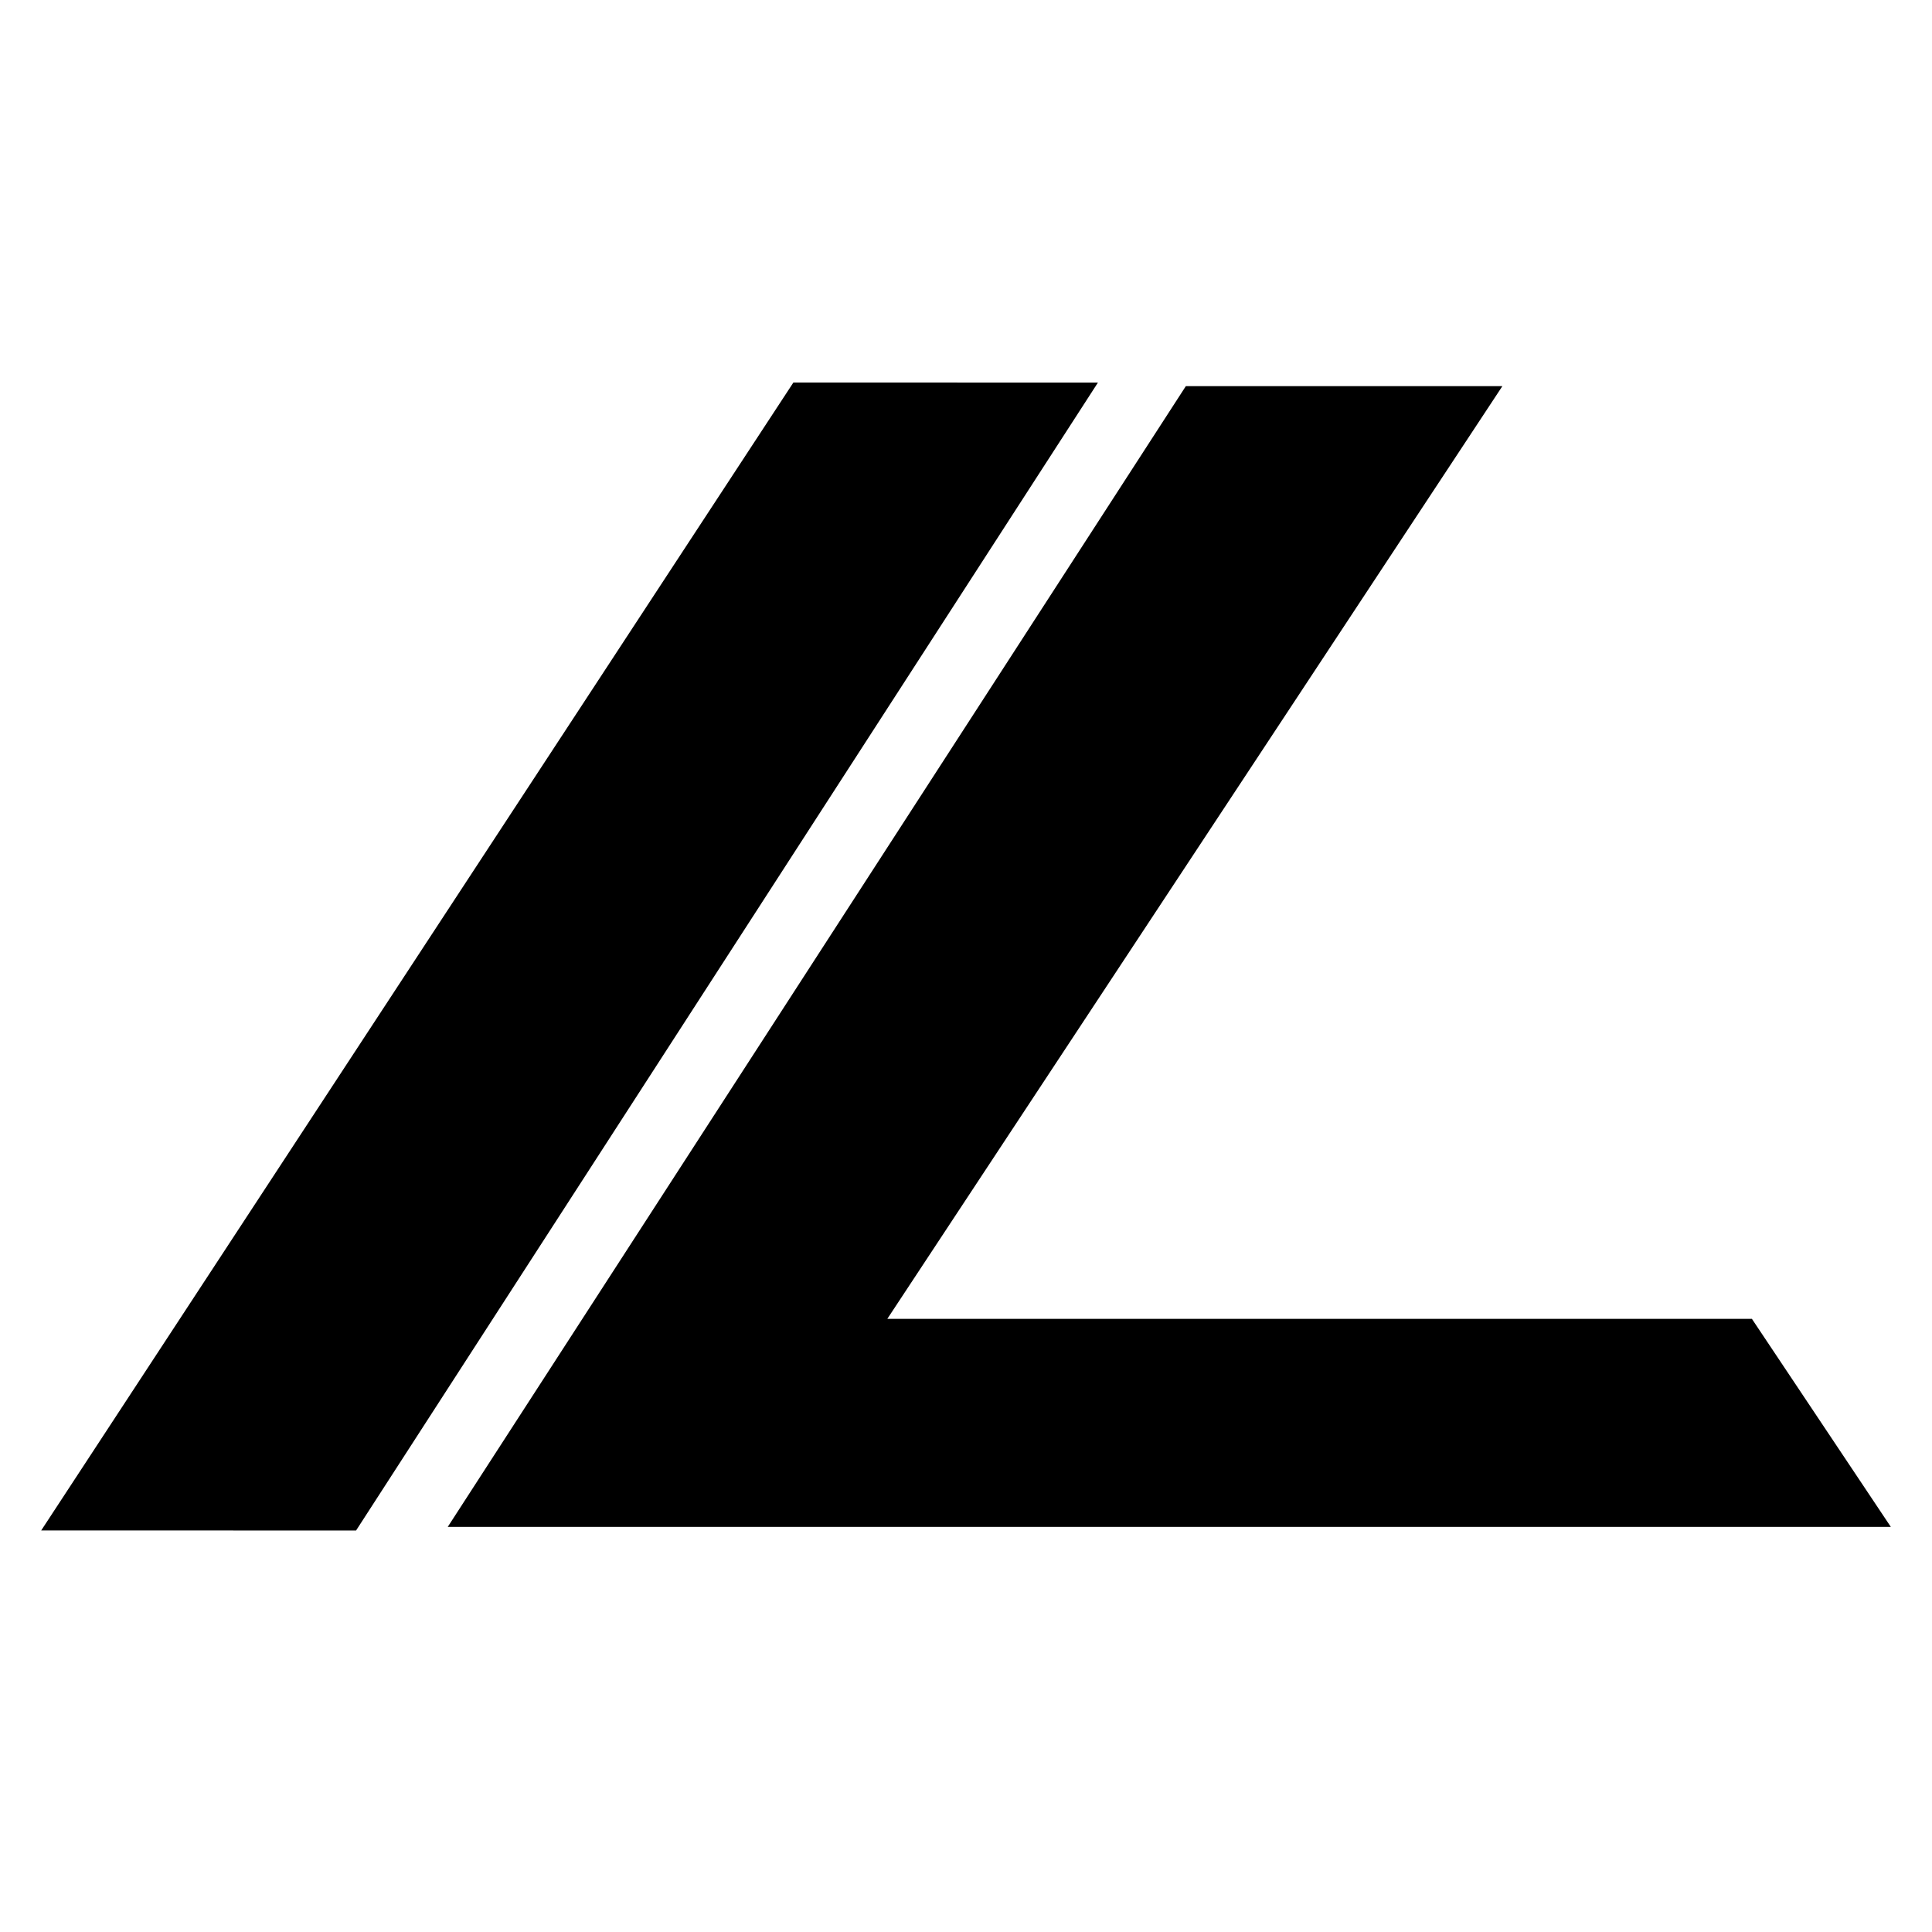 <?xml version="1.0" encoding="UTF-8" standalone="no" ?>
<!DOCTYPE svg PUBLIC "-//W3C//DTD SVG 1.1//EN" "http://www.w3.org/Graphics/SVG/1.1/DTD/svg11.dtd">
<svg xmlns="http://www.w3.org/2000/svg" xmlns:xlink="http://www.w3.org/1999/xlink" fill="currentColor" version="1.1" width="300" height="300" viewBox="0 0 600 600" xml:space="preserve">
<desc>Created with Fabric.js 5.3.0</desc>
<defs>
</defs>
<g transform="matrix(2.312 0.162 -0.162 2.312 176.884 297.055)" id="RhwF1lxp03PtwaTeQxqa7"  >
<path style="stroke: rgb(0,0,0); stroke-width: 0; stroke-dasharray: none; stroke-linecap: butt; stroke-dashoffset: 0; stroke-linejoin: miter; stroke-miterlimit: 4;  fill-rule: nonzero; opacity: 1;"  transform=" translate(0, 0)" d="M 65.251 -81.666 L 24.54 -78.819 L -65.251 81.666 L -23.16 78.722 z" stroke-linecap="round" />
</g>
<g transform="matrix(2.318 0 0 2.318 363.133 297.055)" id="kioYGc8sCSUlwaiF22Vef"  >
<path style="stroke: rgb(0,0,0); stroke-width: 0; stroke-dasharray: none; stroke-linecap: butt; stroke-dashoffset: 0; stroke-linejoin: miter; stroke-miterlimit: 4; fill-rule: nonzero; opacity: 1;"  transform=" translate(0, 0)" d="M 44.626 -76.415 L 2.216 -76.415 L -96.668 76.415 L 96.668 76.415 L 78.061 48.549 L -37.781 48.549 z" stroke-linecap="round" />
</g>
</svg>